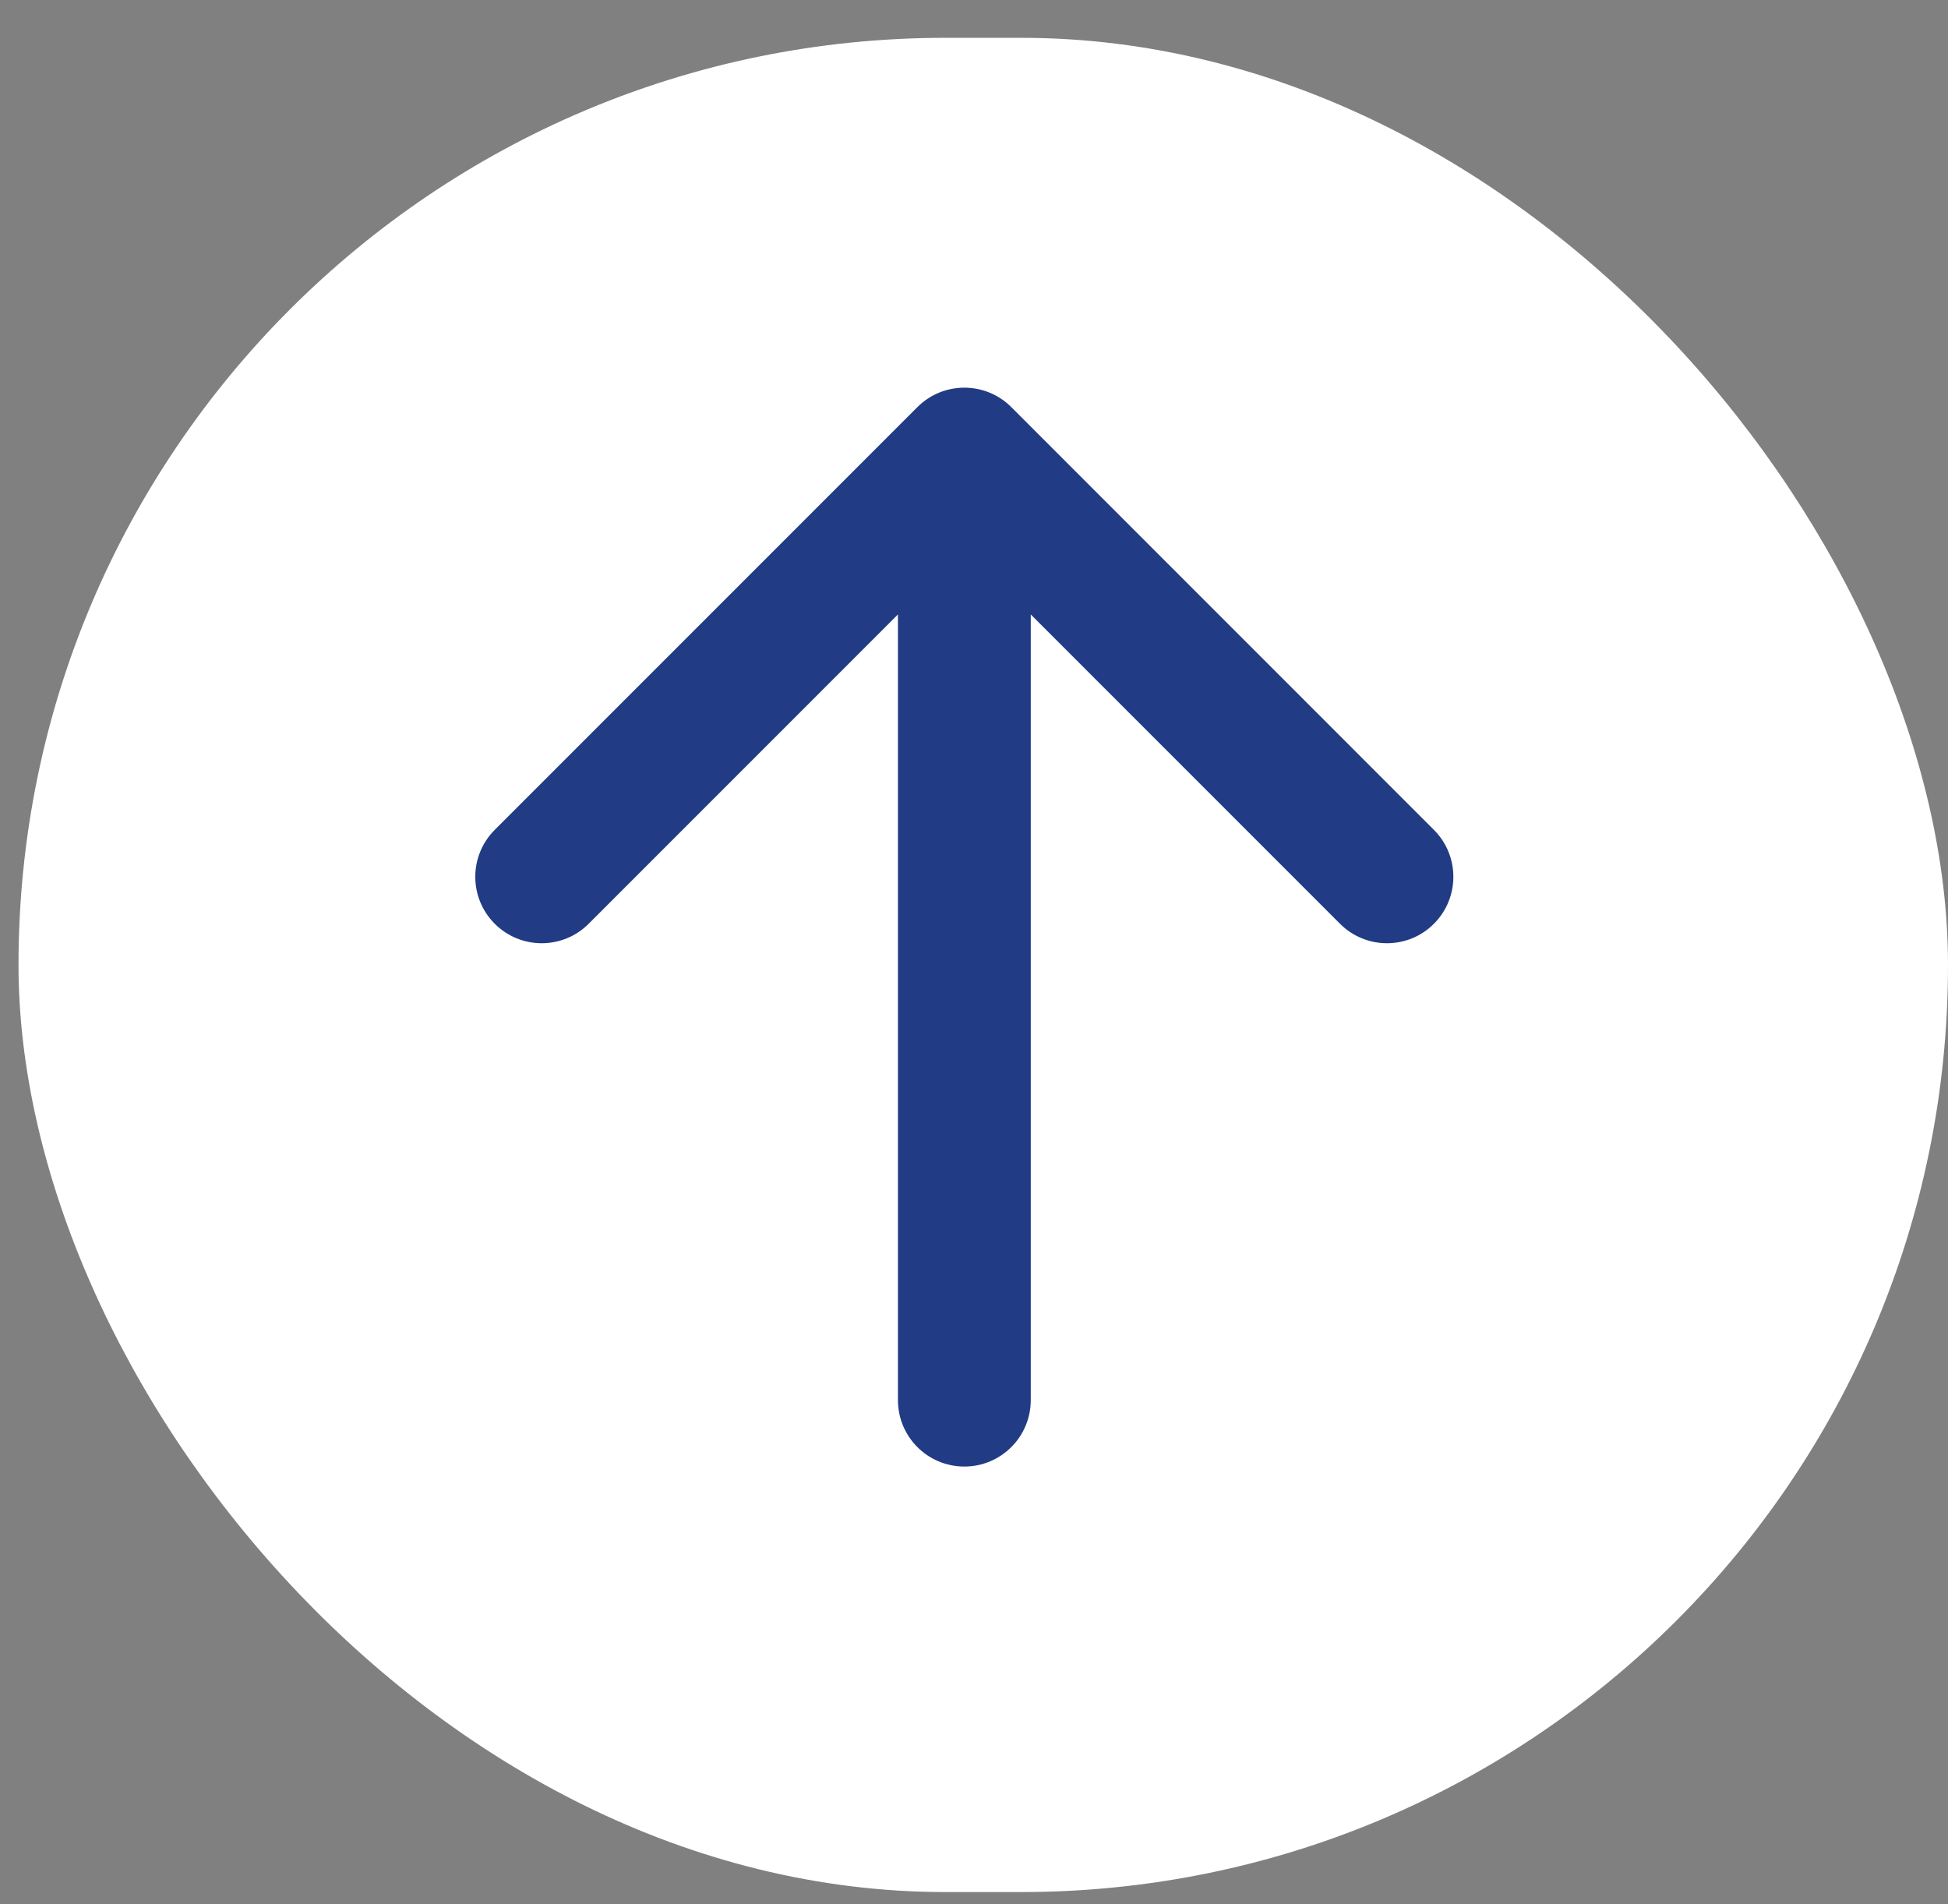<svg width="44" height="43" viewBox="0 0 44 43" fill="none" xmlns="http://www.w3.org/2000/svg">
<rect x="0" y="0" width="44" height="43" fill="#808080" stroke="none"/>
<rect x="0.418" y="0.854" width="43.582" height="41.873" rx="20.936" fill="white"/>
<path d="M20.282 31.618C20.282 32.447 20.953 33.118 21.782 33.118C22.61 33.118 23.282 32.447 23.282 31.618H20.282ZM22.843 9.194C22.257 8.608 21.307 8.608 20.721 9.194L11.175 18.74C10.589 19.326 10.589 20.275 11.175 20.861C11.761 21.447 12.711 21.447 13.296 20.861L21.782 12.376L30.267 20.861C30.853 21.447 31.803 21.447 32.388 20.861C32.974 20.275 32.974 19.326 32.388 18.74L22.843 9.194ZM23.282 31.618L23.282 10.254H20.282L20.282 31.618H23.282Z" fill="#213C84"/>
</svg>
